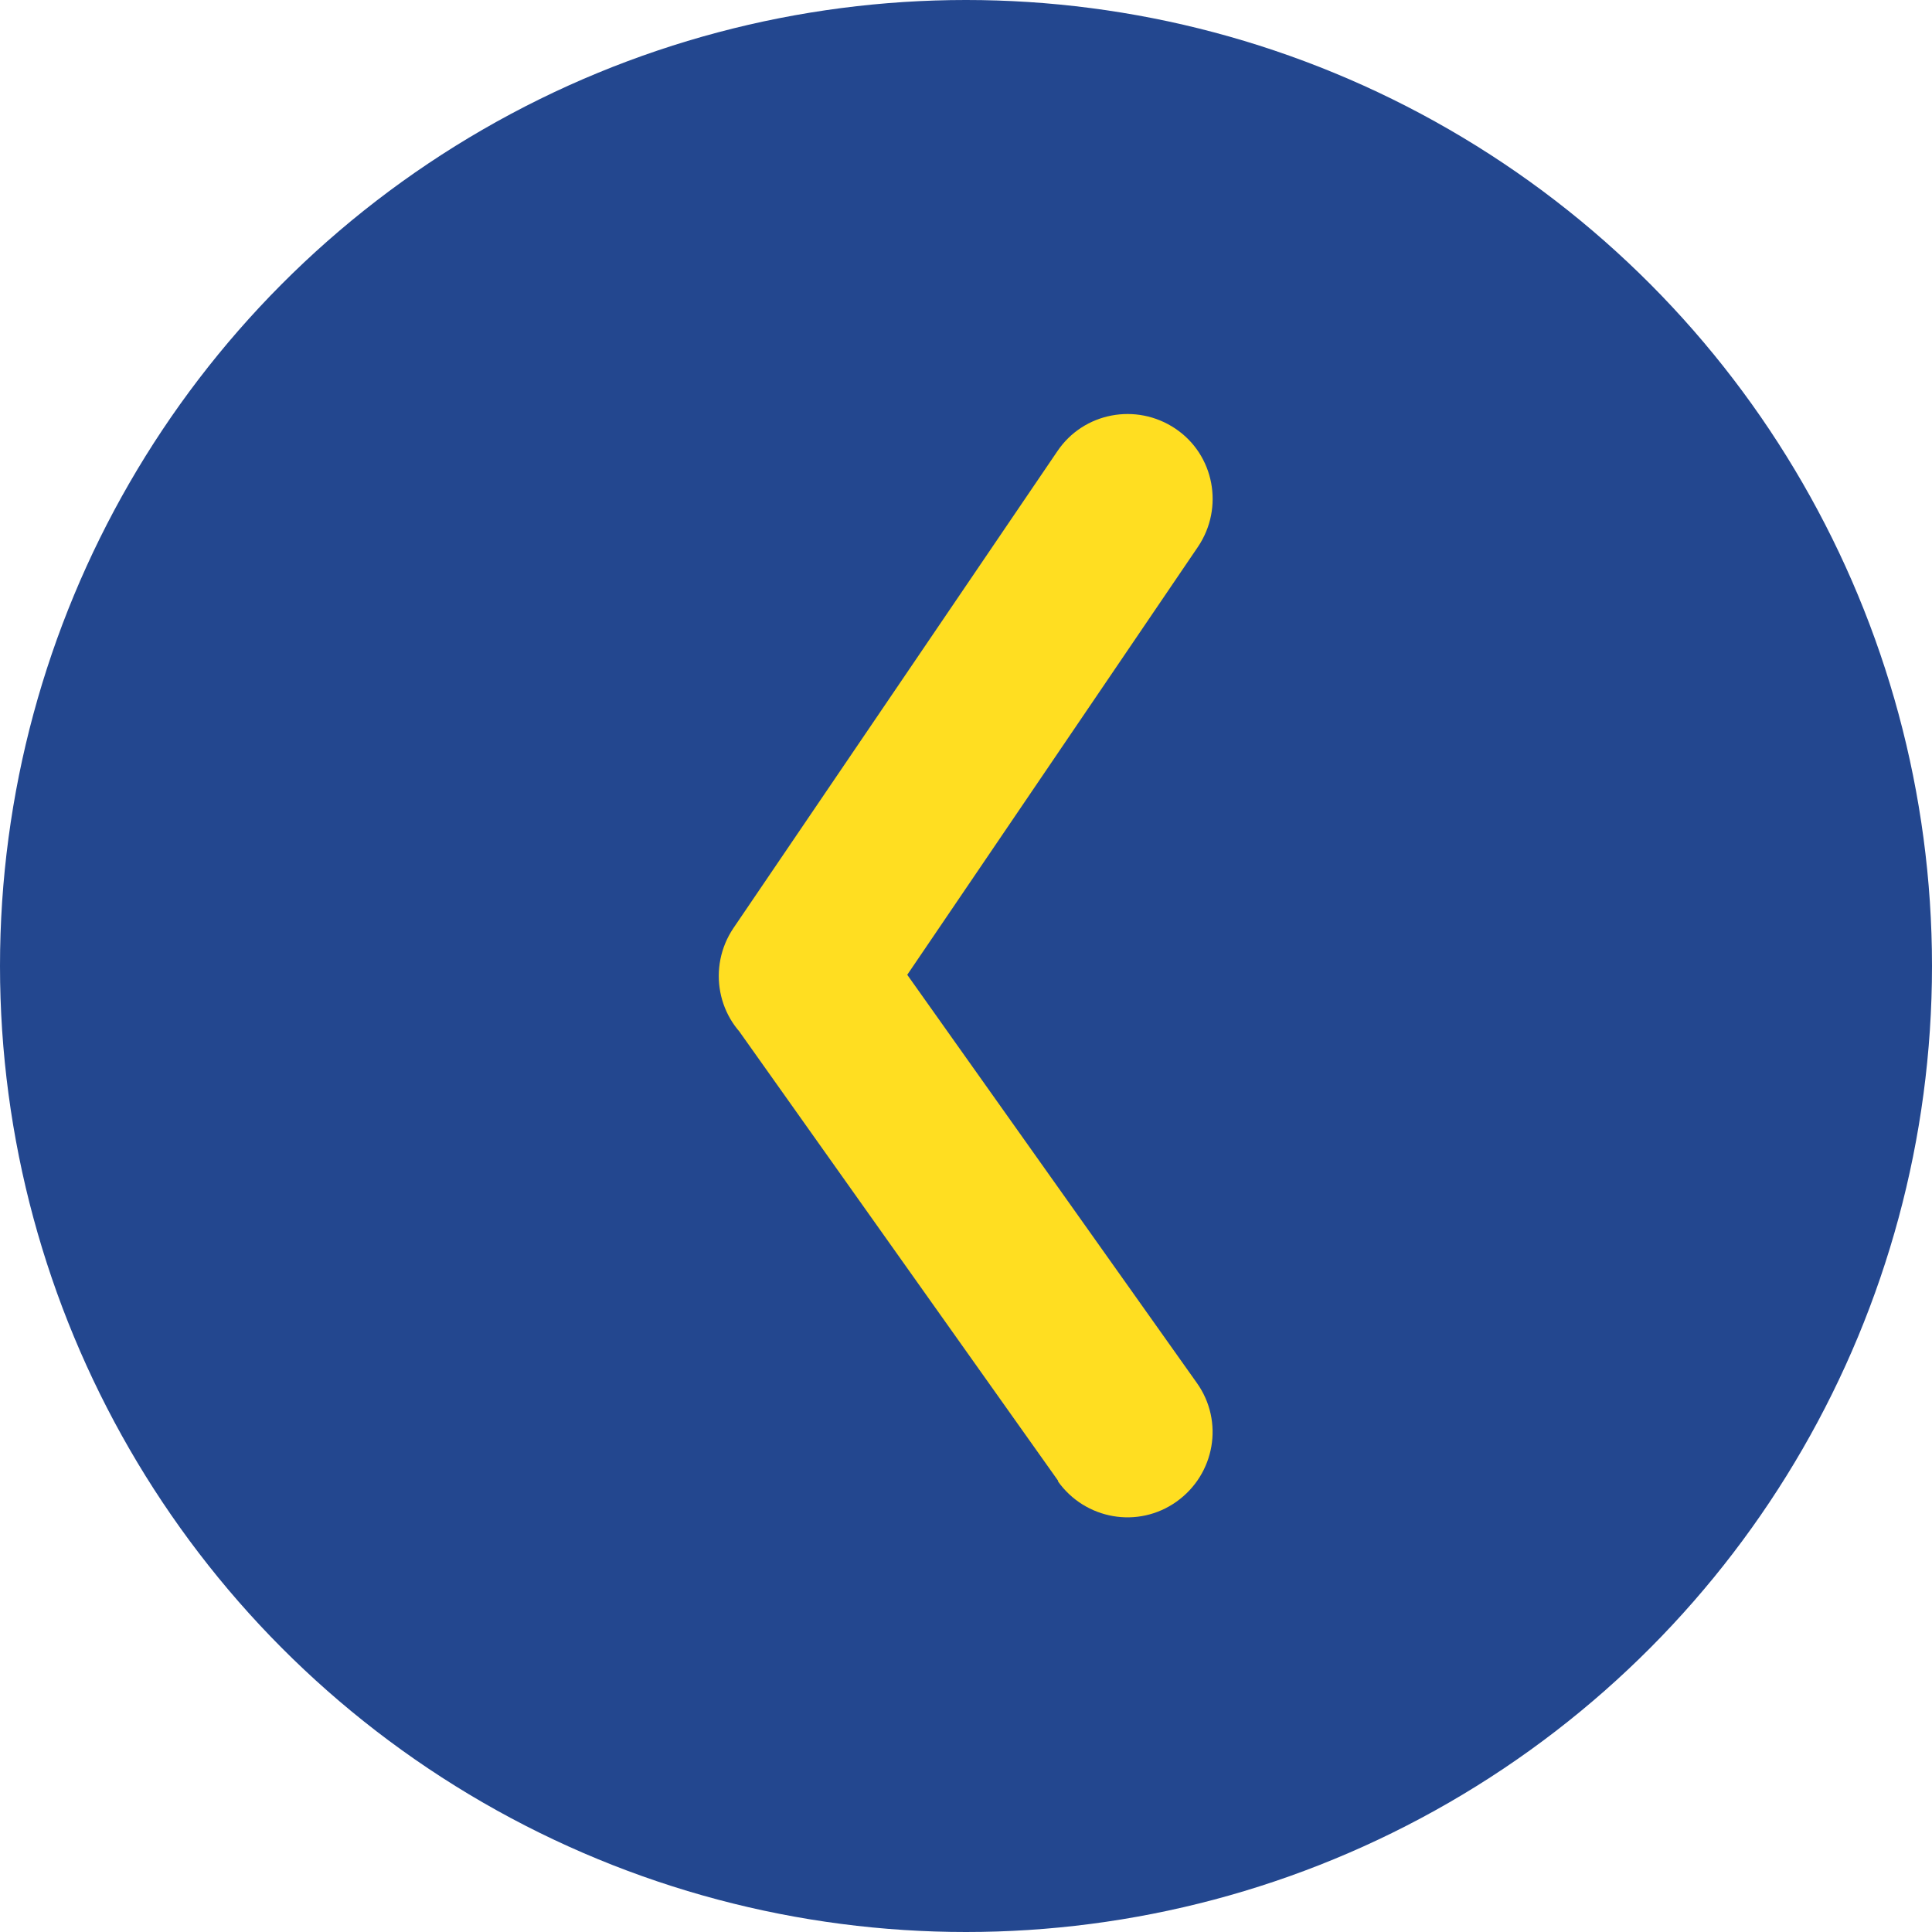 <?xml version="1.0" encoding="UTF-8"?>
<!DOCTYPE svg PUBLIC "-//W3C//DTD SVG 1.1//EN" "http://www.w3.org/Graphics/SVG/1.1/DTD/svg11.dtd">
<!-- Creator: CorelDRAW 2020 (64-Bit) -->
<svg xmlns="http://www.w3.org/2000/svg" xml:space="preserve" width="11.364mm" height="11.364mm" version="1.1" style="shape-rendering:geometricPrecision; text-rendering:geometricPrecision; image-rendering:optimizeQuality; fill-rule:evenodd; clip-rule:evenodd"
viewBox="0 0 33.22 33.22"
 xmlns:xlink="http://www.w3.org/1999/xlink"
 xmlns:xodm="http://www.corel.com/coreldraw/odm/2003">
 <defs>
  <style type="text/css">
   <![CDATA[
    .fil0 {fill:#23478F}
    .fil1 {fill:#FFDE21;fill-rule:nonzero}
   ]]>
  </style>
 </defs>
 <g id="Слой_x0020_1">
  <g id="_1415292106912">
   <circle class="fil0" cx="16.61" cy="16.61" r="16.61"/>
   <g>
    <path class="fil1" d="M18.18 7.76c0.45,-0.67 1.36,-0.84 2.03,-0.39 0.67,0.45 0.84,1.36 0.39,2.03l-2.42 -1.64zm-5.57 8.2l5.57 -8.2 2.42 1.64 -5.57 8.2 -2.4 0.02 -0.02 -1.67zm2.42 1.64c-0.45,0.67 -1.36,0.84 -2.03,0.39 -0.67,-0.45 -0.84,-1.36 -0.39,-2.03l2.42 1.64zm3.17 7.87l-5.57 -7.85 2.38 -1.69 5.57 7.85 -2.38 1.69zm2.38 -1.69c0.47,0.66 0.31,1.57 -0.35,2.04 -0.66,0.47 -1.57,0.31 -2.04,-0.35l2.38 -1.69z"/>
   </g>
  </g>
 </g>
</svg>
